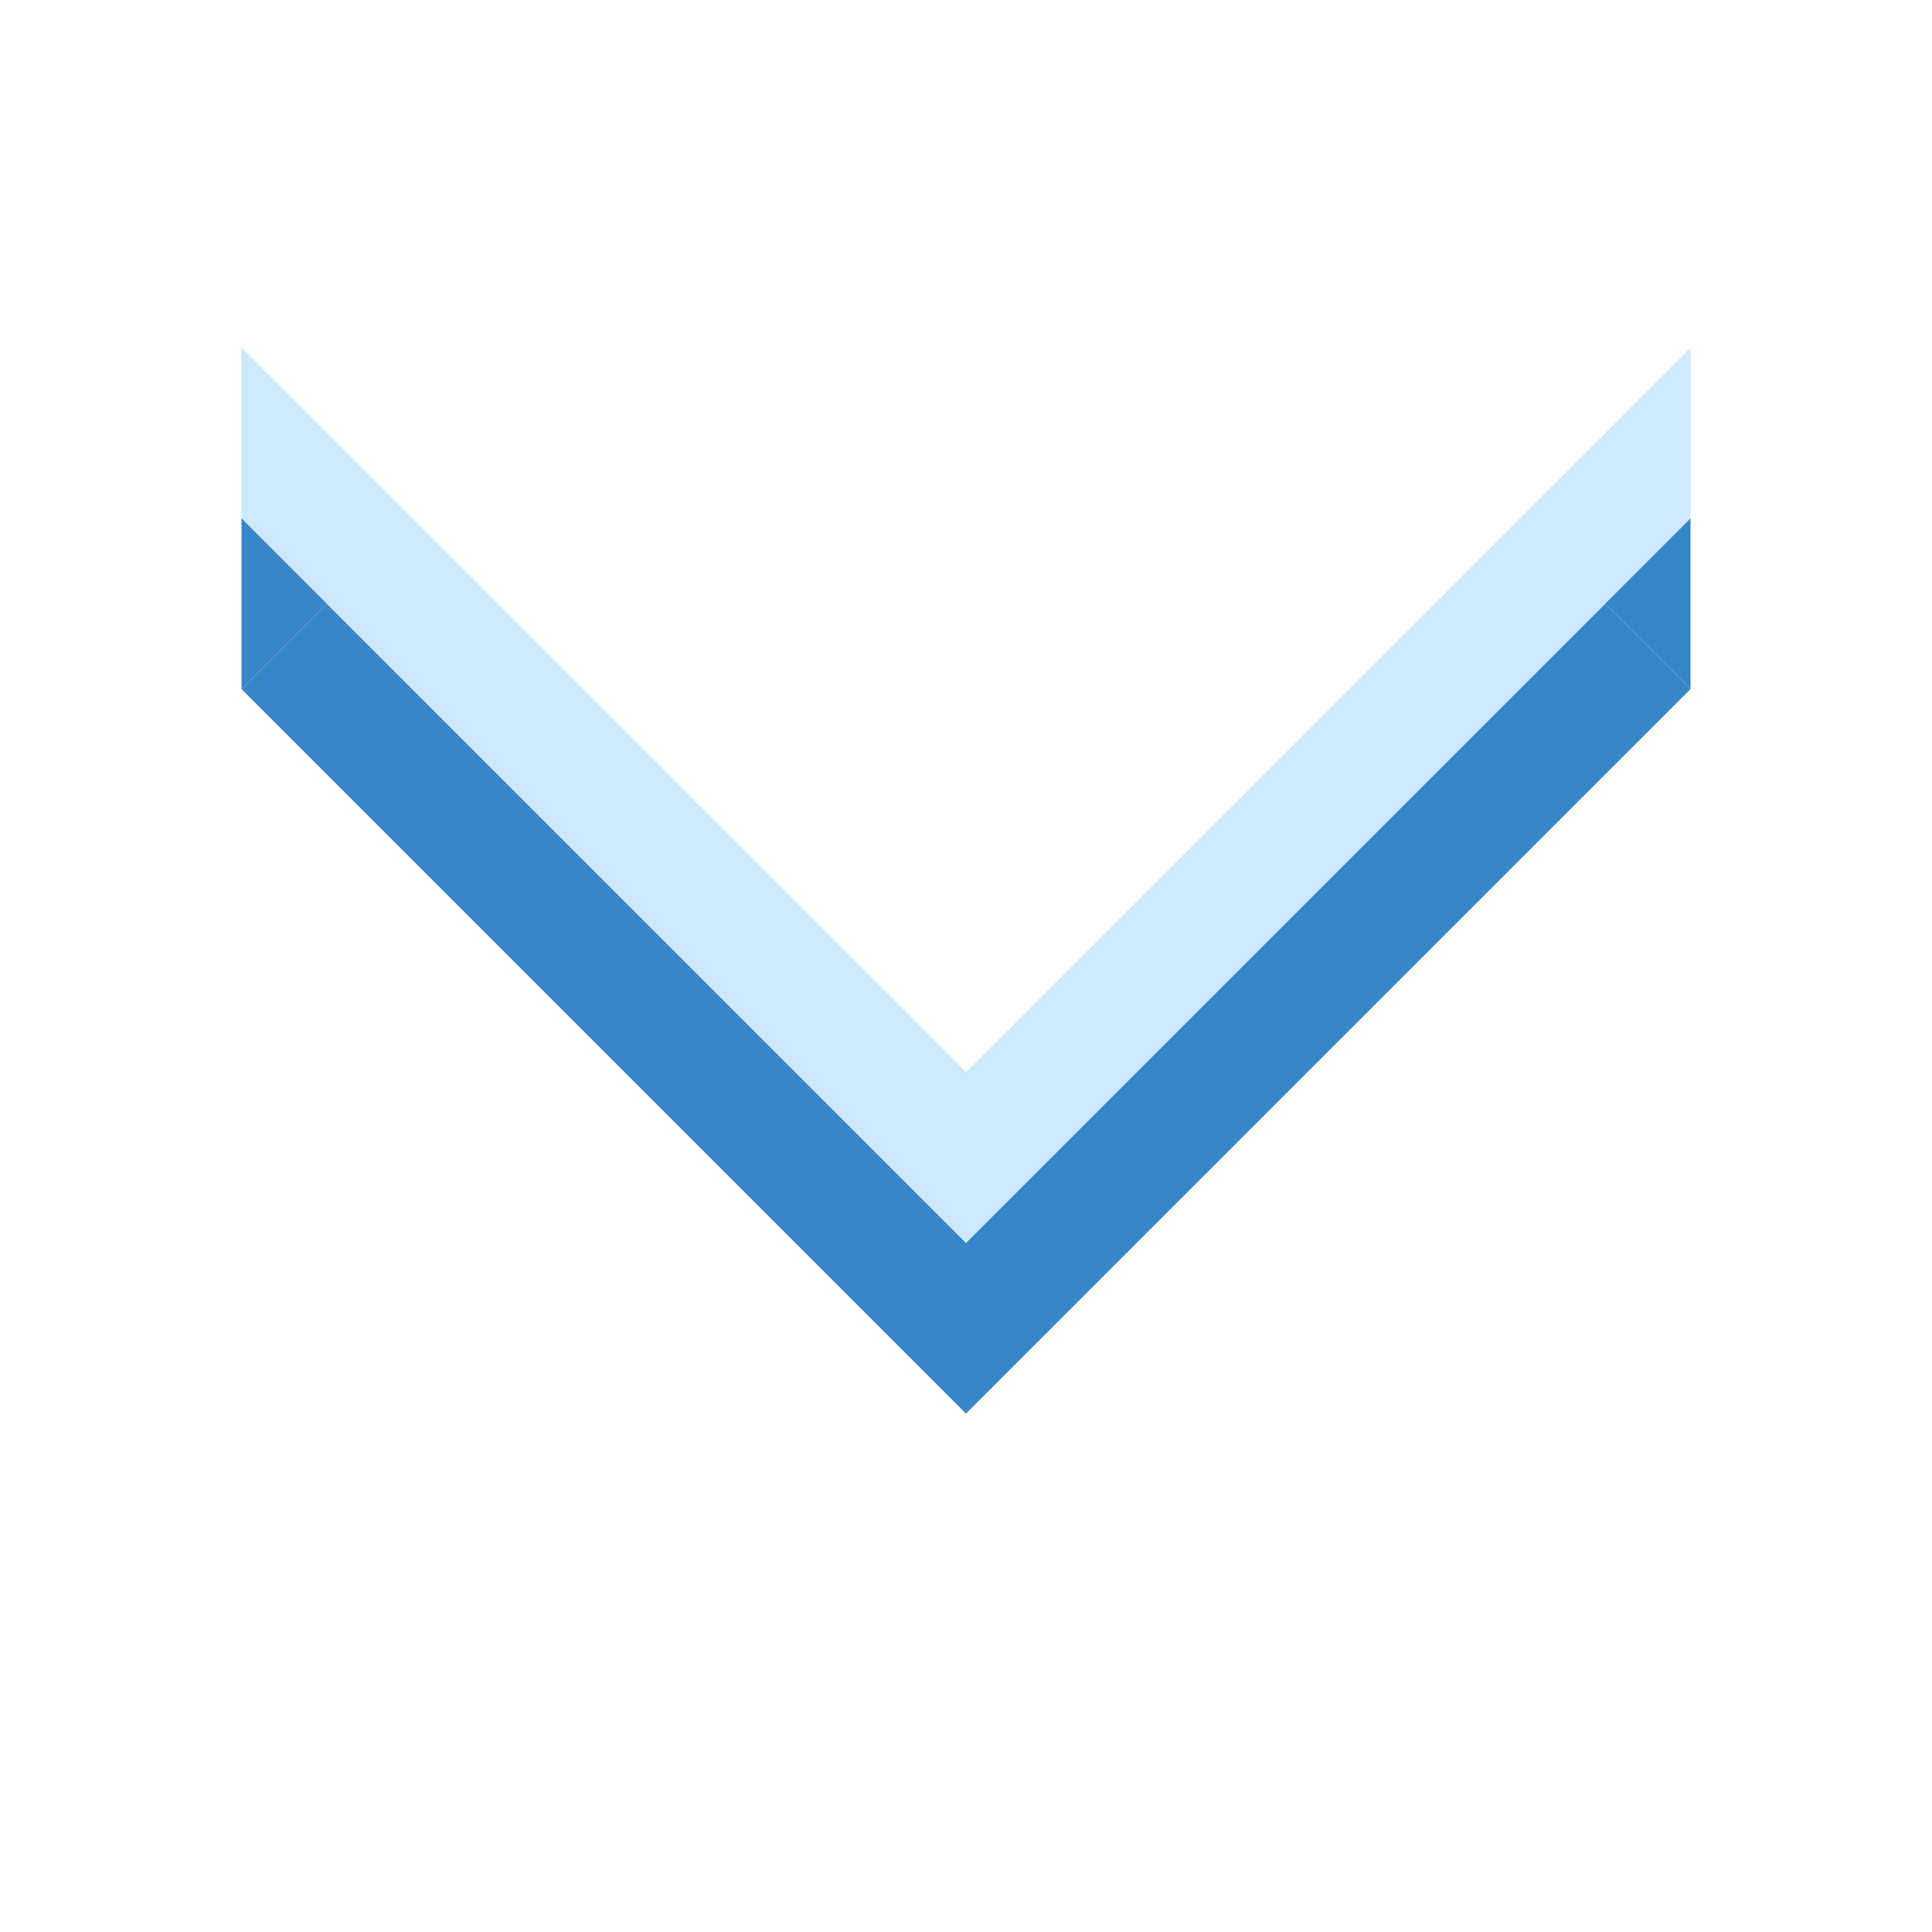 <?xml version="1.0" encoding="UTF-8" standalone="no"?>
<svg
   viewBox="0 0 16 16"
   version="1.1"
   id="svg5"
   sodipodi:docname="go-down.svg"
   inkscape:version="1.1.2 (1:1.1+202202050950+0a00cf5339)"
   xmlns:inkscape="http://www.inkscape.org/namespaces/inkscape"
   xmlns:sodipodi="http://sodipodi.sourceforge.net/DTD/sodipodi-0.dtd"
   xmlns="http://www.w3.org/2000/svg"
   xmlns:svg="http://www.w3.org/2000/svg">
  <defs
     id="defs9" />
  <sodipodi:namedview
     id="namedview7"
     pagecolor="#ffffff"
     bordercolor="#666666"
     borderopacity="1.0"
     inkscape:pageshadow="2"
     inkscape:pageopacity="0.0"
     inkscape:pagecheckerboard="0"
     showgrid="true"
     inkscape:zoom="45.254834"
     inkscape:cx="8.4631843"
     inkscape:cy="6.1098445"
     inkscape:window-width="1366"
     inkscape:window-height="744"
     inkscape:window-x="0"
     inkscape:window-y="24"
     inkscape:window-maximized="1"
     inkscape:current-layer="svg5"
     inkscape:snap-grids="false"
     inkscape:snap-intersection-paths="true"
     inkscape:snap-others="true"
     inkscape:object-nodes="true"
     inkscape:snap-smooth-nodes="true"
     inkscape:snap-midpoints="false"
     inkscape:object-paths="true"
     inkscape:snap-bbox="true"
     inkscape:bbox-paths="true"
     inkscape:bbox-nodes="true"
     inkscape:snap-bbox-edge-midpoints="false"
     inkscape:snap-bbox-midpoints="false"
     inkscape:snap-nodes="true">
    <inkscape:grid
       type="xygrid"
       id="grid822" />
  </sodipodi:namedview>
  <style
     type="text/css"
     id="current-color-scheme">
        .ColorScheme-Text {
            color:#eff0f1;
        }
    </style>
  <path
     id="rect1041"
     style="fill:#3886c7;fill-opacity:1;stroke-width:1.454;stroke-linecap:square;paint-order:markers stroke fill"
     d="M 2.707 5 L 2 5.707 L 8 11.707 L 14 5.707 L 13.293 5 L 8 10.293 L 2.707 5 z " />
  <path
     id="path1147"
     style="fill:#cde8ff;fill-opacity:1;stroke-width:1.454;stroke-linecap:square;paint-order:markers stroke fill"
     d="M 2.707,3.586 2,4.293 8,10.293 14,4.293 13.293,3.586 8,8.879 Z" />
  <path
     style="fill:#3886c7;stroke:none;stroke-width:1px;stroke-linecap:butt;stroke-linejoin:miter;stroke-opacity:1;fill-opacity:1"
     d="M 2,5.707 2.707,5 2,4.293 Z"
     id="path2658" />
  <path
     style="fill:#3886c7;fill-opacity:1;stroke:none;stroke-width:1px;stroke-linecap:butt;stroke-linejoin:miter;stroke-opacity:1"
     d="M 14,5.707 13.293,5 14,4.293 Z"
     id="path3658" />
  <path
     style="fill:#cde8ff;fill-opacity:1;stroke:none;stroke-width:1px;stroke-linecap:butt;stroke-linejoin:miter;stroke-opacity:1"
     d="M 14,4.293 13.293,3.586 14,2.879 Z"
     id="path3660" />
  <path
     style="fill:#cde8ff;fill-opacity:1;stroke:none;stroke-width:1px;stroke-linecap:butt;stroke-linejoin:miter;stroke-opacity:1"
     d="M 2,4.293 2.707,3.586 2,2.879 Z"
     id="path5224" />
</svg>
